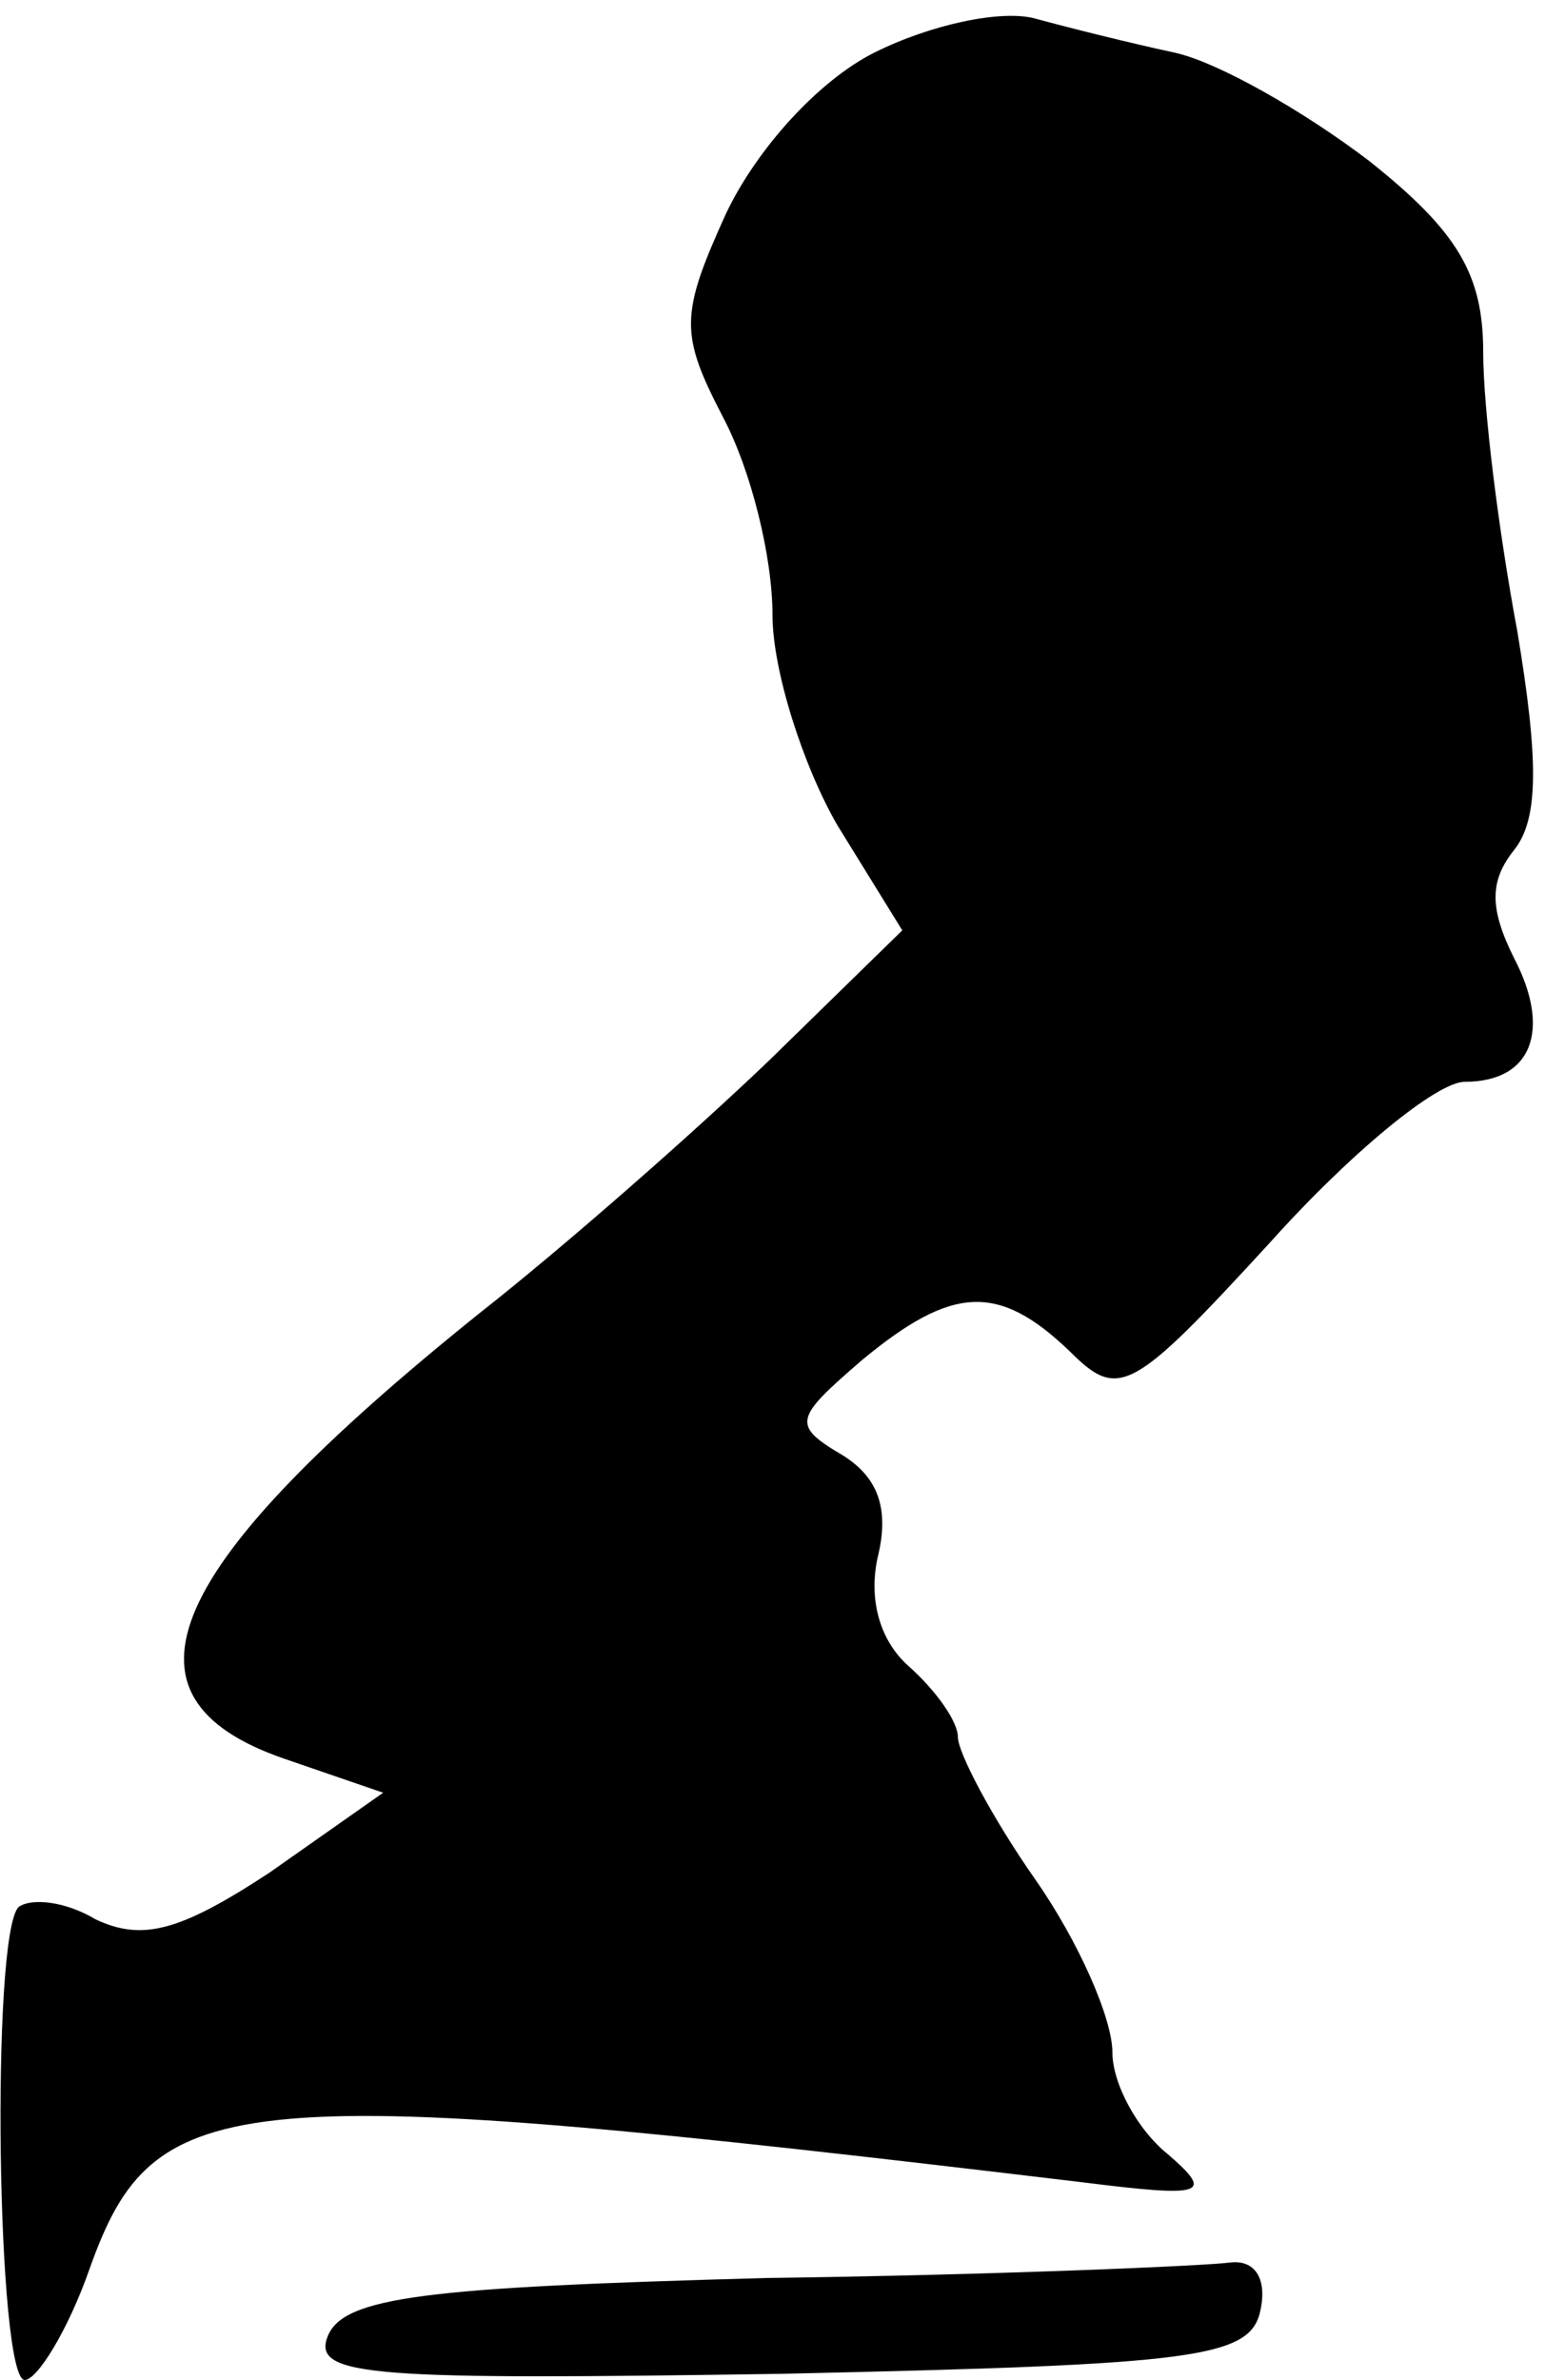 <?xml version="1.0" standalone="no"?>
<!DOCTYPE svg PUBLIC "-//W3C//DTD SVG 20010904//EN"
 "http://www.w3.org/TR/2001/REC-SVG-20010904/DTD/svg10.dtd">
<svg version="1.0" xmlns="http://www.w3.org/2000/svg"
 width="50pt" height="77pt" viewBox="0 0 50 77"
 preserveAspectRatio="xMidYMid meet">
<g transform="translate(0,77) scale(0.1,-0.1)"
fill="#000000" stroke="none">
<path fill="#000000" stroke="none" d="M283 753 c-18 -9 -38 -31 -48 -52 -15
-33 -15 -39 -1 -66 9 -17 16 -45 16 -64 0 -18 10 -49 21 -68 l21 -34 -43 -42
c-24 -23 -66 -60 -94 -82 -102 -82 -121 -124 -63 -144 l32 -11 -37 -26 c-29
-19 -41 -22 -56 -15 -10 6 -21 7 -25 4 -9 -9 -7 -153 2 -153 4 0 14 16 21 36
21 59 45 61 321 28 40 -5 43 -4 28 9 -10 8 -18 23 -18 33 0 11 -11 36 -25 56
-14 20 -25 41 -25 46 0 5 -7 15 -16 23 -9 8 -13 21 -10 35 4 16 0 26 -11 33
-17 10 -16 12 6 31 29 24 44 25 67 3 16 -16 20 -14 65 35 26 29 54 52 63 52
22 0 28 17 16 40 -8 16 -8 25 0 35 8 10 8 29 1 71 -6 32 -11 72 -11 90 0 25
-8 39 -37 62 -21 16 -49 32 -63 35 -14 3 -34 8 -45 11 -11 3 -34 -2 -52 -11z"/>
<path fill="#000000" stroke="none" d="M248 33 c-110 -3 -137 -6 -142 -19 -5
-13 15 -14 147 -12 135 3 152 5 155 21 2 10 -2 16 -10 15 -7 -1 -74 -4 -150
-5z"/>
</g>
</svg>
